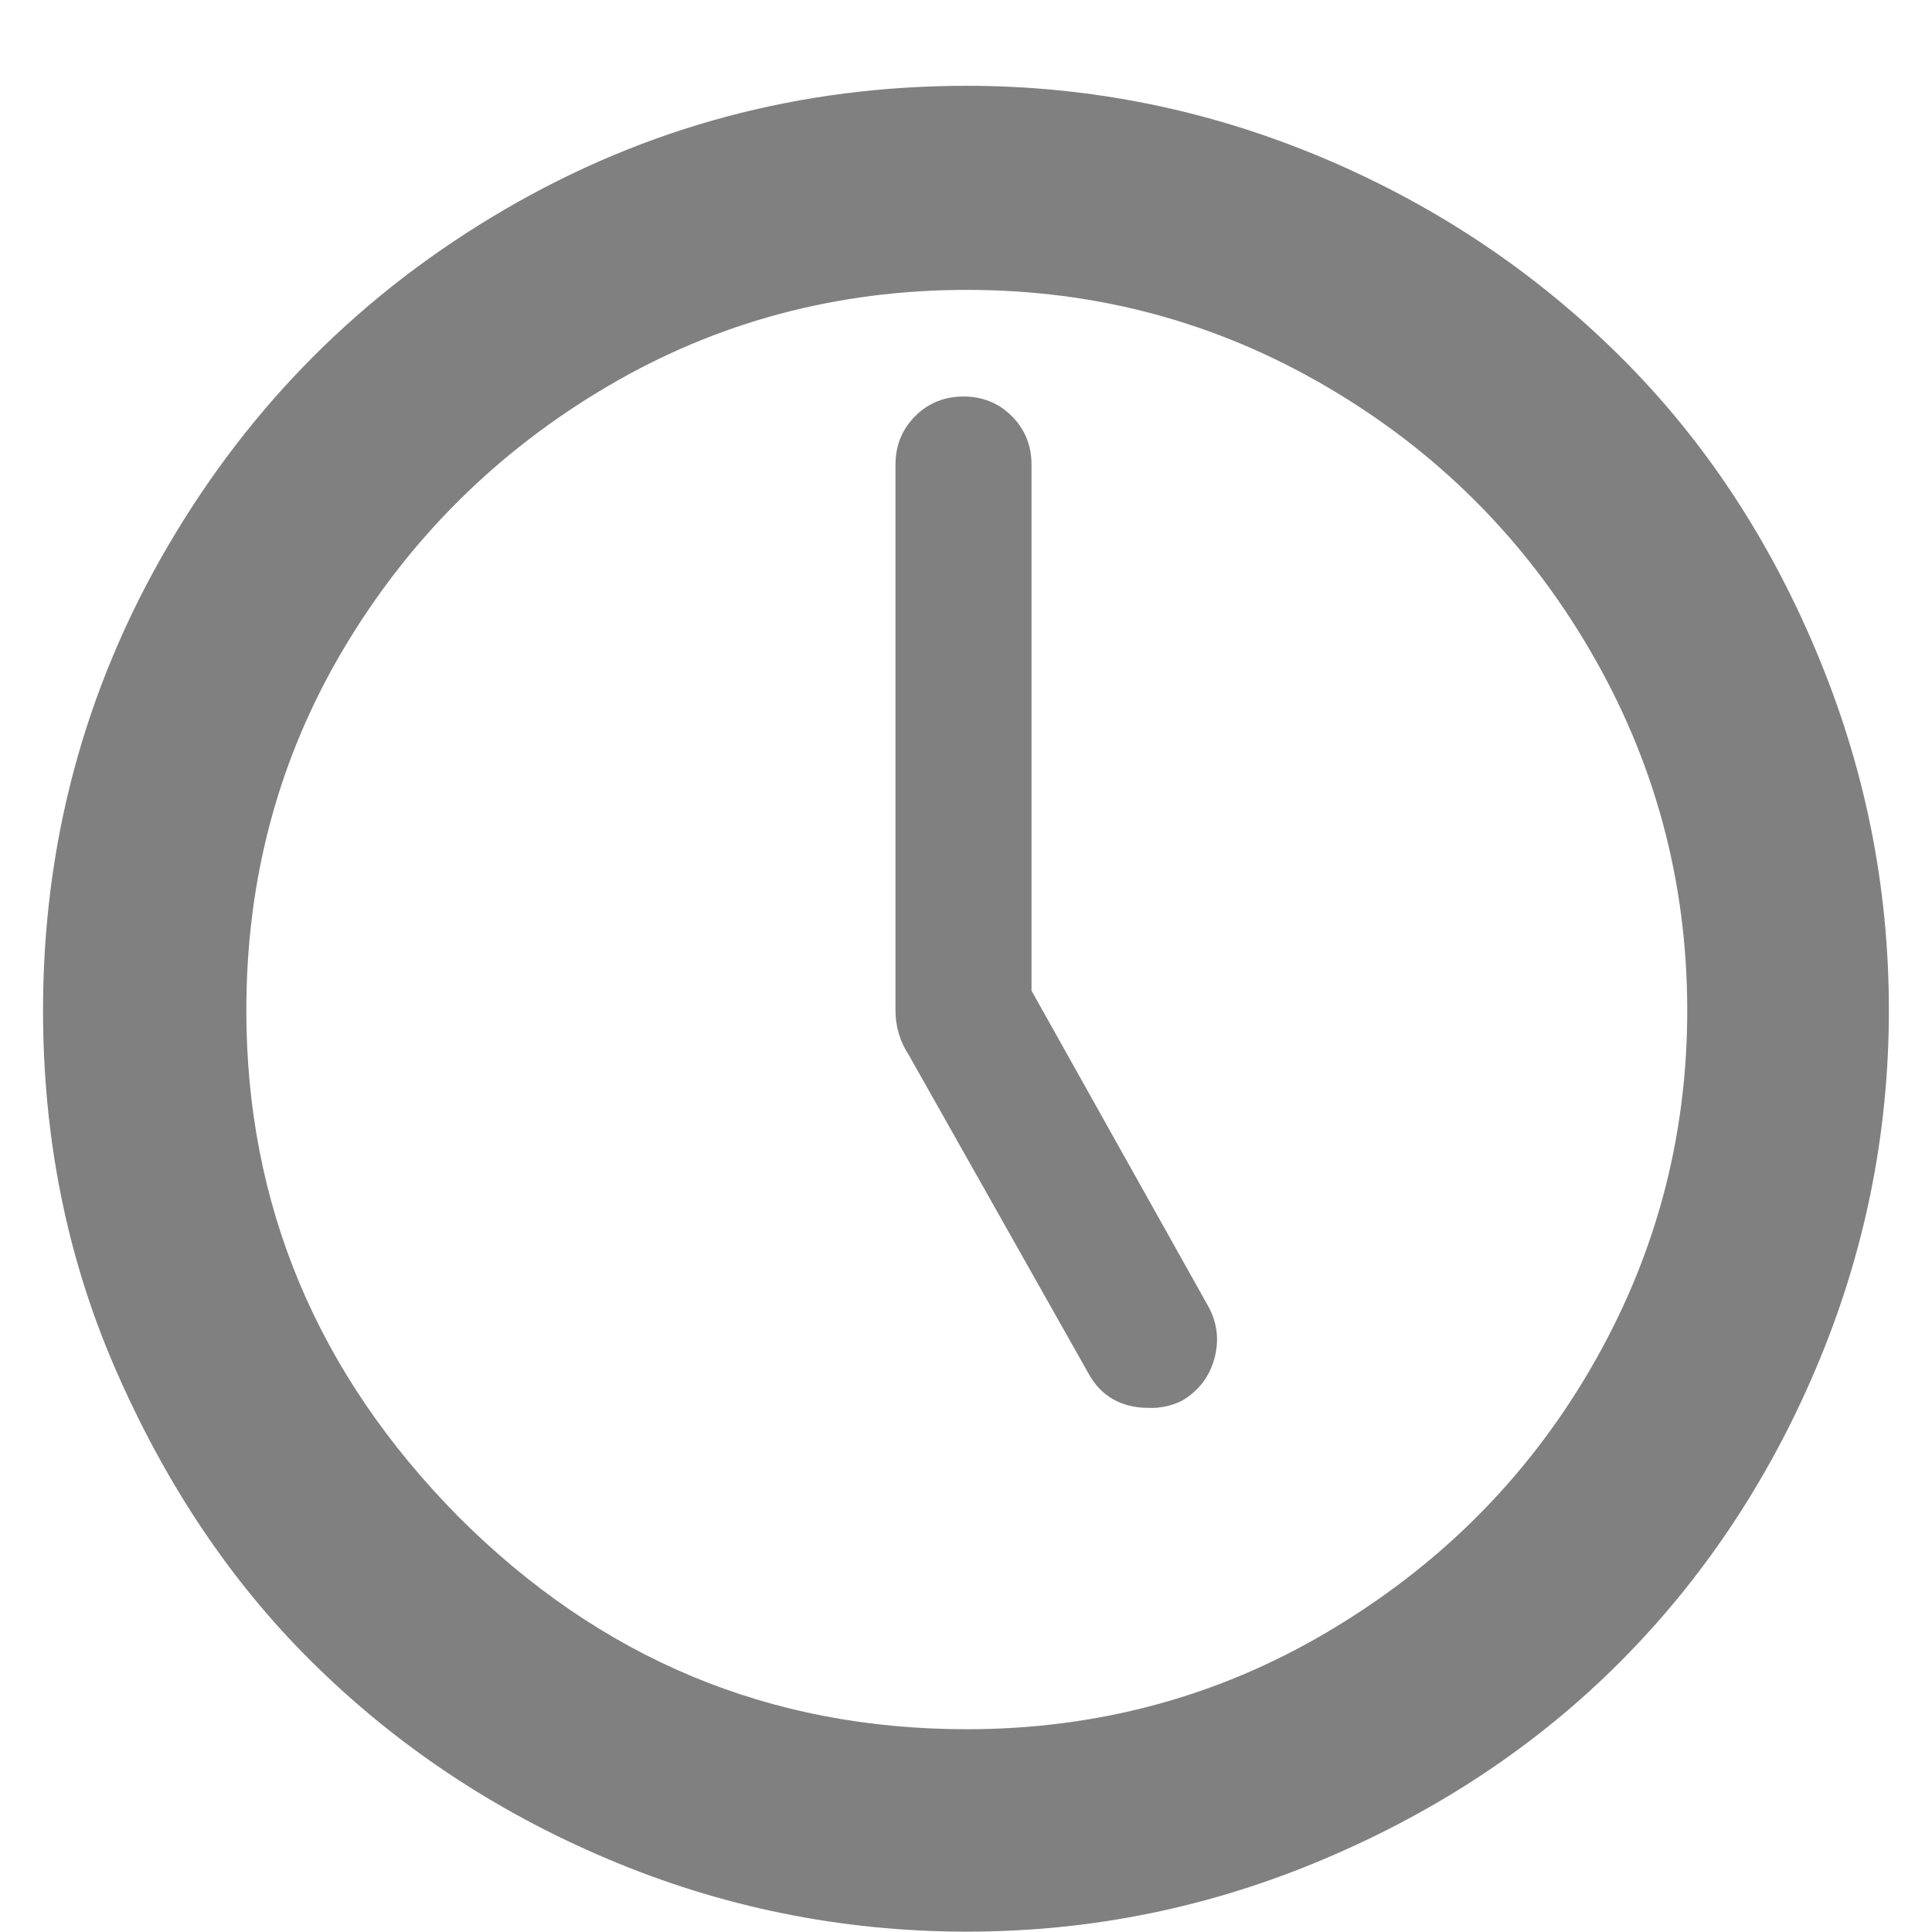 <svg width="22" height="22" viewBox="0 0 22 22" fill="none" xmlns="http://www.w3.org/2000/svg">
<path d="M0.49 11.505C0.49 9.601 0.966 7.837 1.909 6.223C2.852 4.608 4.13 3.329 5.745 2.387C7.36 1.444 9.114 0.977 11.009 0.977C12.428 0.977 13.79 1.257 15.088 1.808C16.385 2.359 17.496 3.115 18.438 4.048C19.381 4.981 20.128 6.101 20.678 7.408C21.229 8.715 21.509 10.068 21.509 11.505C21.509 12.924 21.229 14.287 20.678 15.584C20.128 16.881 19.372 18.001 18.438 18.935C17.505 19.868 16.385 20.615 15.088 21.165C13.79 21.716 12.437 21.996 11.009 21.996C9.581 21.996 8.209 21.716 6.912 21.165C5.614 20.615 4.494 19.859 3.552 18.925C2.609 17.992 1.872 16.872 1.312 15.584C0.752 14.296 0.49 12.933 0.49 11.505ZM2.805 11.505C2.805 13.717 3.608 15.64 5.222 17.273C6.837 18.888 8.76 19.691 11.009 19.691C12.484 19.691 13.856 19.327 15.106 18.589C16.357 17.852 17.365 16.863 18.102 15.603C18.84 14.343 19.213 12.98 19.213 11.505C19.213 10.031 18.84 8.659 18.102 7.399C17.365 6.139 16.366 5.14 15.106 4.403C13.846 3.665 12.484 3.301 11.009 3.301C9.534 3.301 8.162 3.665 6.912 4.403C5.661 5.14 4.653 6.139 3.906 7.399C3.16 8.659 2.805 10.031 2.805 11.505ZM10.197 11.505V5.289C10.197 5.075 10.272 4.888 10.421 4.739C10.57 4.589 10.757 4.515 10.972 4.515C11.186 4.515 11.373 4.589 11.522 4.739C11.672 4.888 11.746 5.075 11.746 5.289V11.281L13.753 14.865C13.865 15.061 13.884 15.267 13.828 15.472C13.772 15.677 13.65 15.836 13.464 15.948C13.345 16.008 13.213 16.037 13.081 16.032C12.773 16.032 12.54 15.901 12.4 15.649L10.346 12.009C10.248 11.86 10.196 11.684 10.197 11.505Z" fill="#808080"/>
</svg>

